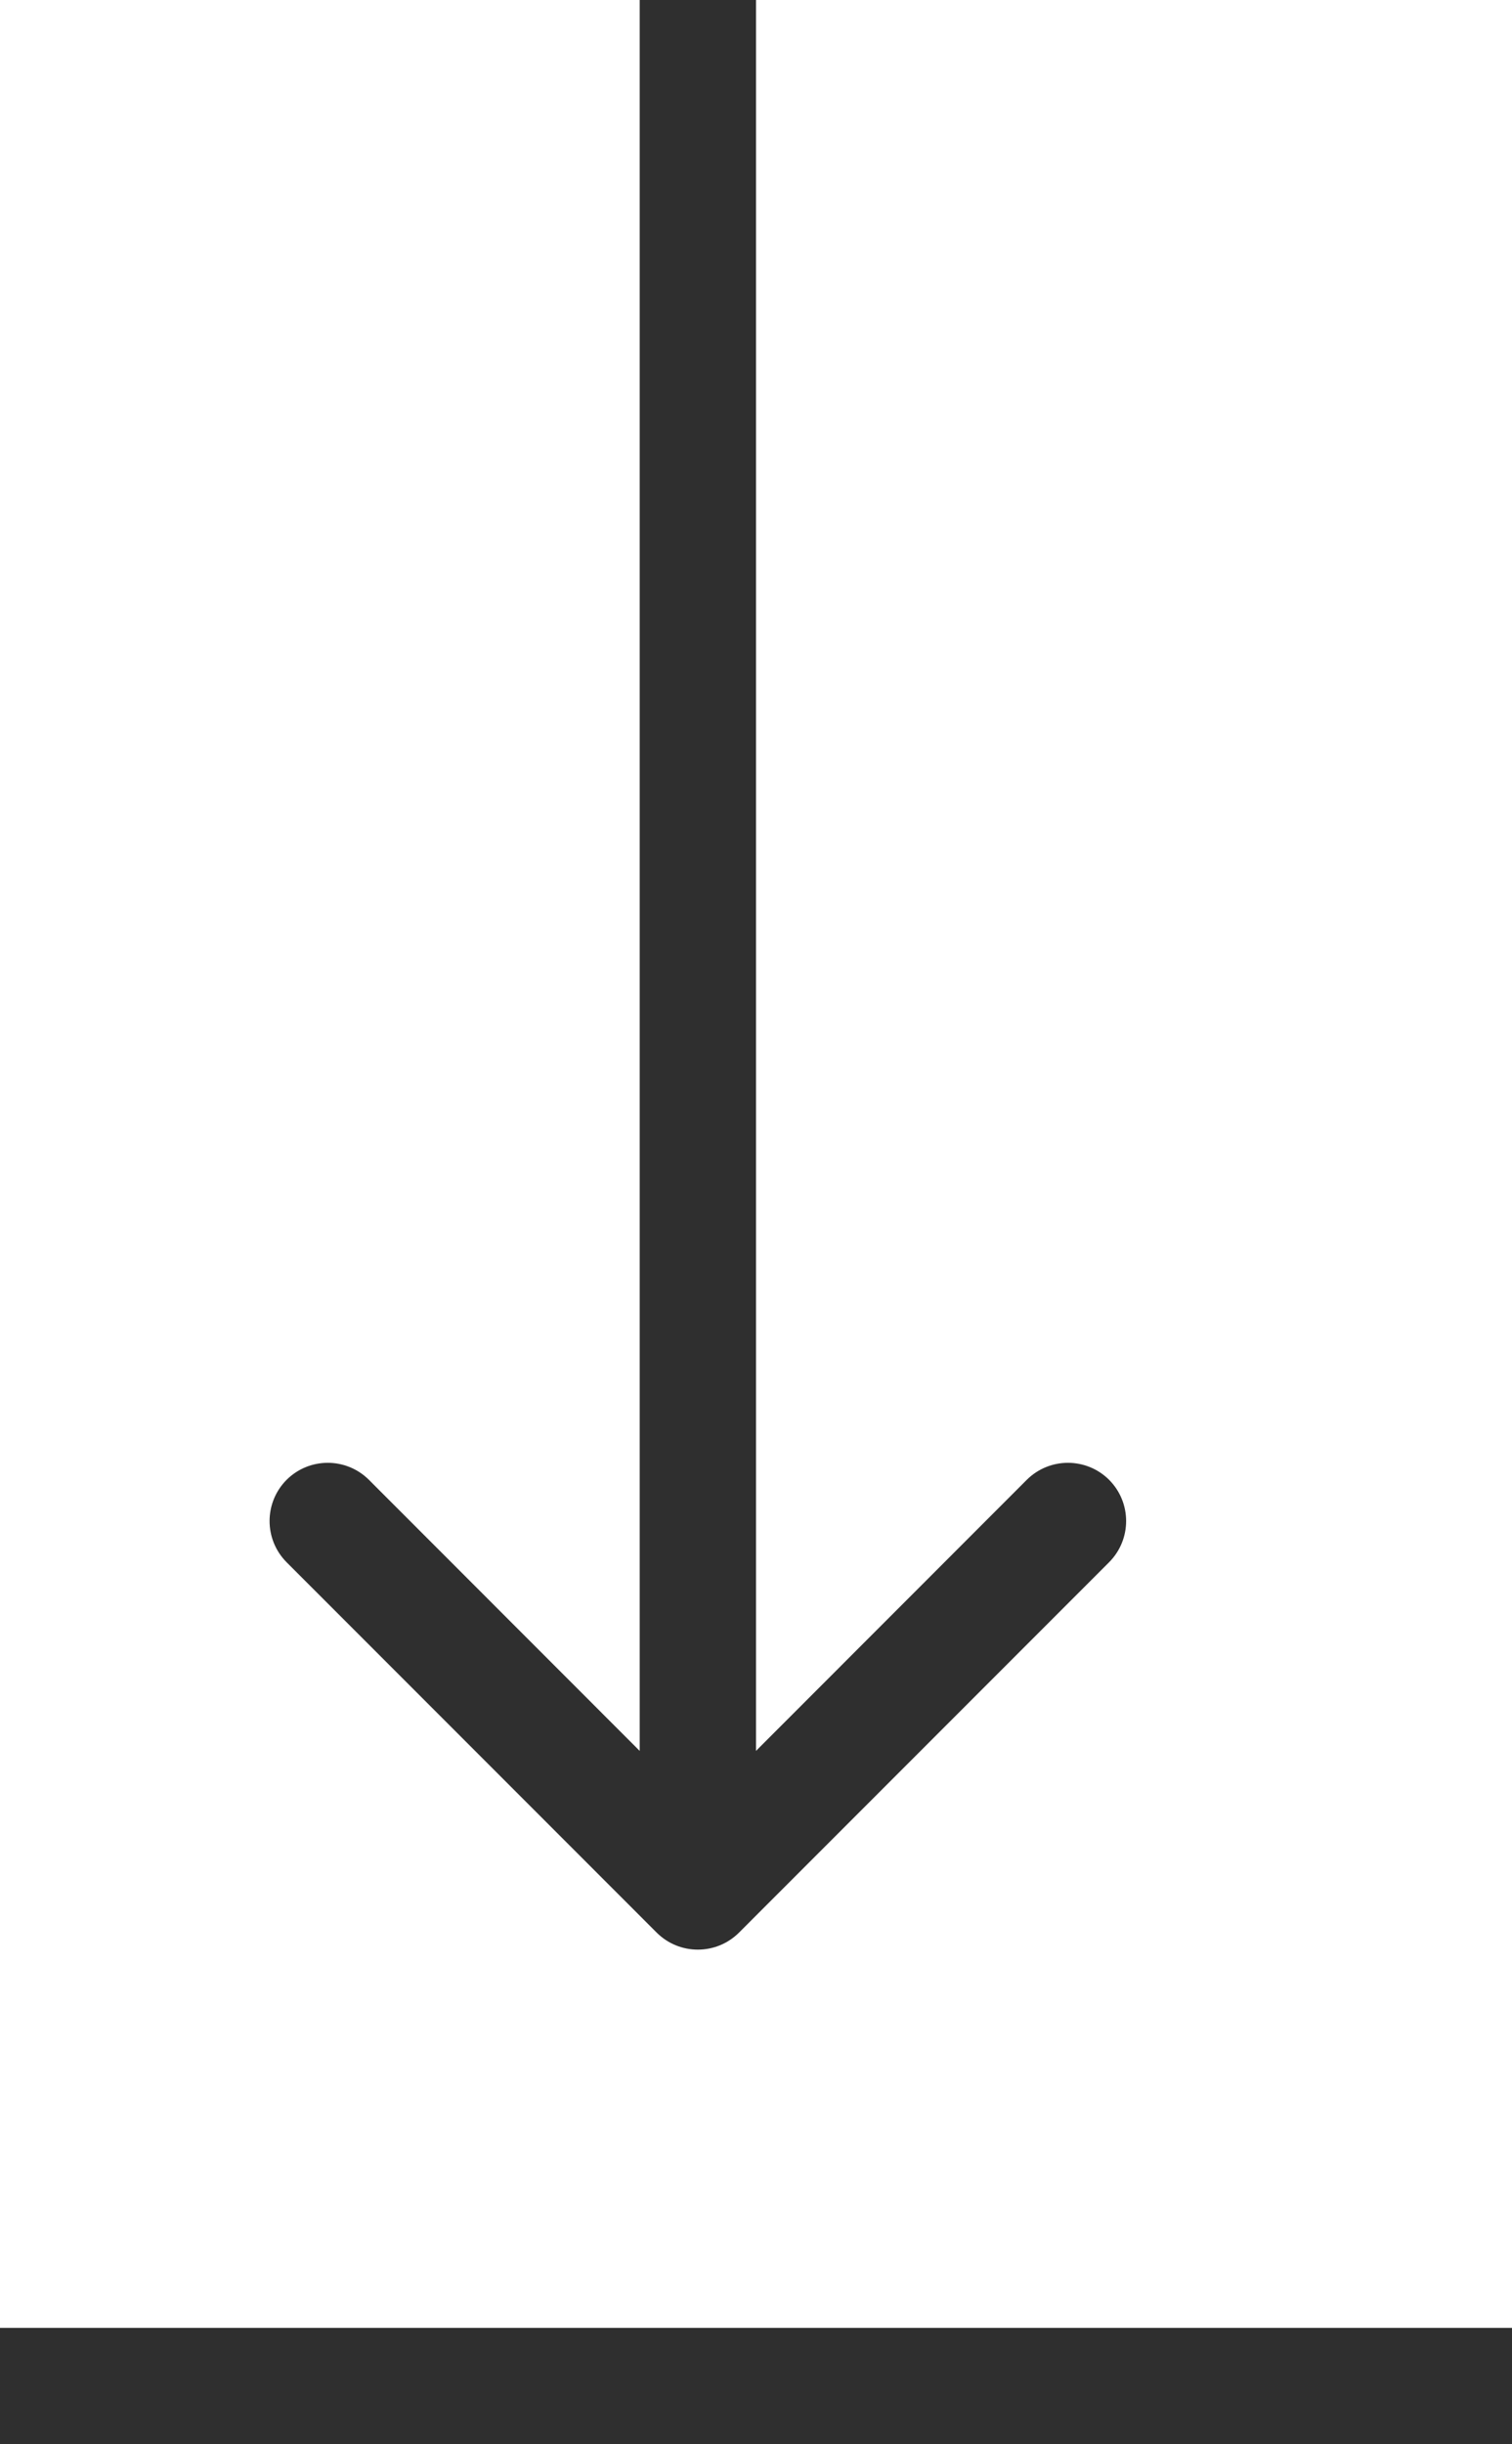 <svg width="13" height="21" viewBox="0 0 13 21" fill="none" xmlns="http://www.w3.org/2000/svg">
<path d="M5.646 16.604C5.842 16.799 6.158 16.799 6.354 16.604L9.536 13.422C9.731 13.226 9.731 12.91 9.536 12.714C9.34 12.519 9.024 12.519 8.828 12.714L6 15.543L3.172 12.714C2.976 12.519 2.66 12.519 2.464 12.714C2.269 12.91 2.269 13.226 2.464 13.422L5.646 16.604ZM5.5 2.18557e-08L5.5 16.25L6.5 16.25L6.5 -2.18557e-08L5.5 2.18557e-08Z" fill="#2F2F2F"/>
<line x1="4.37114e-08" y1="20.5" x2="13" y2="20.5" stroke="#2F2F2F" stroke-linejoin="round"/>
</svg>
